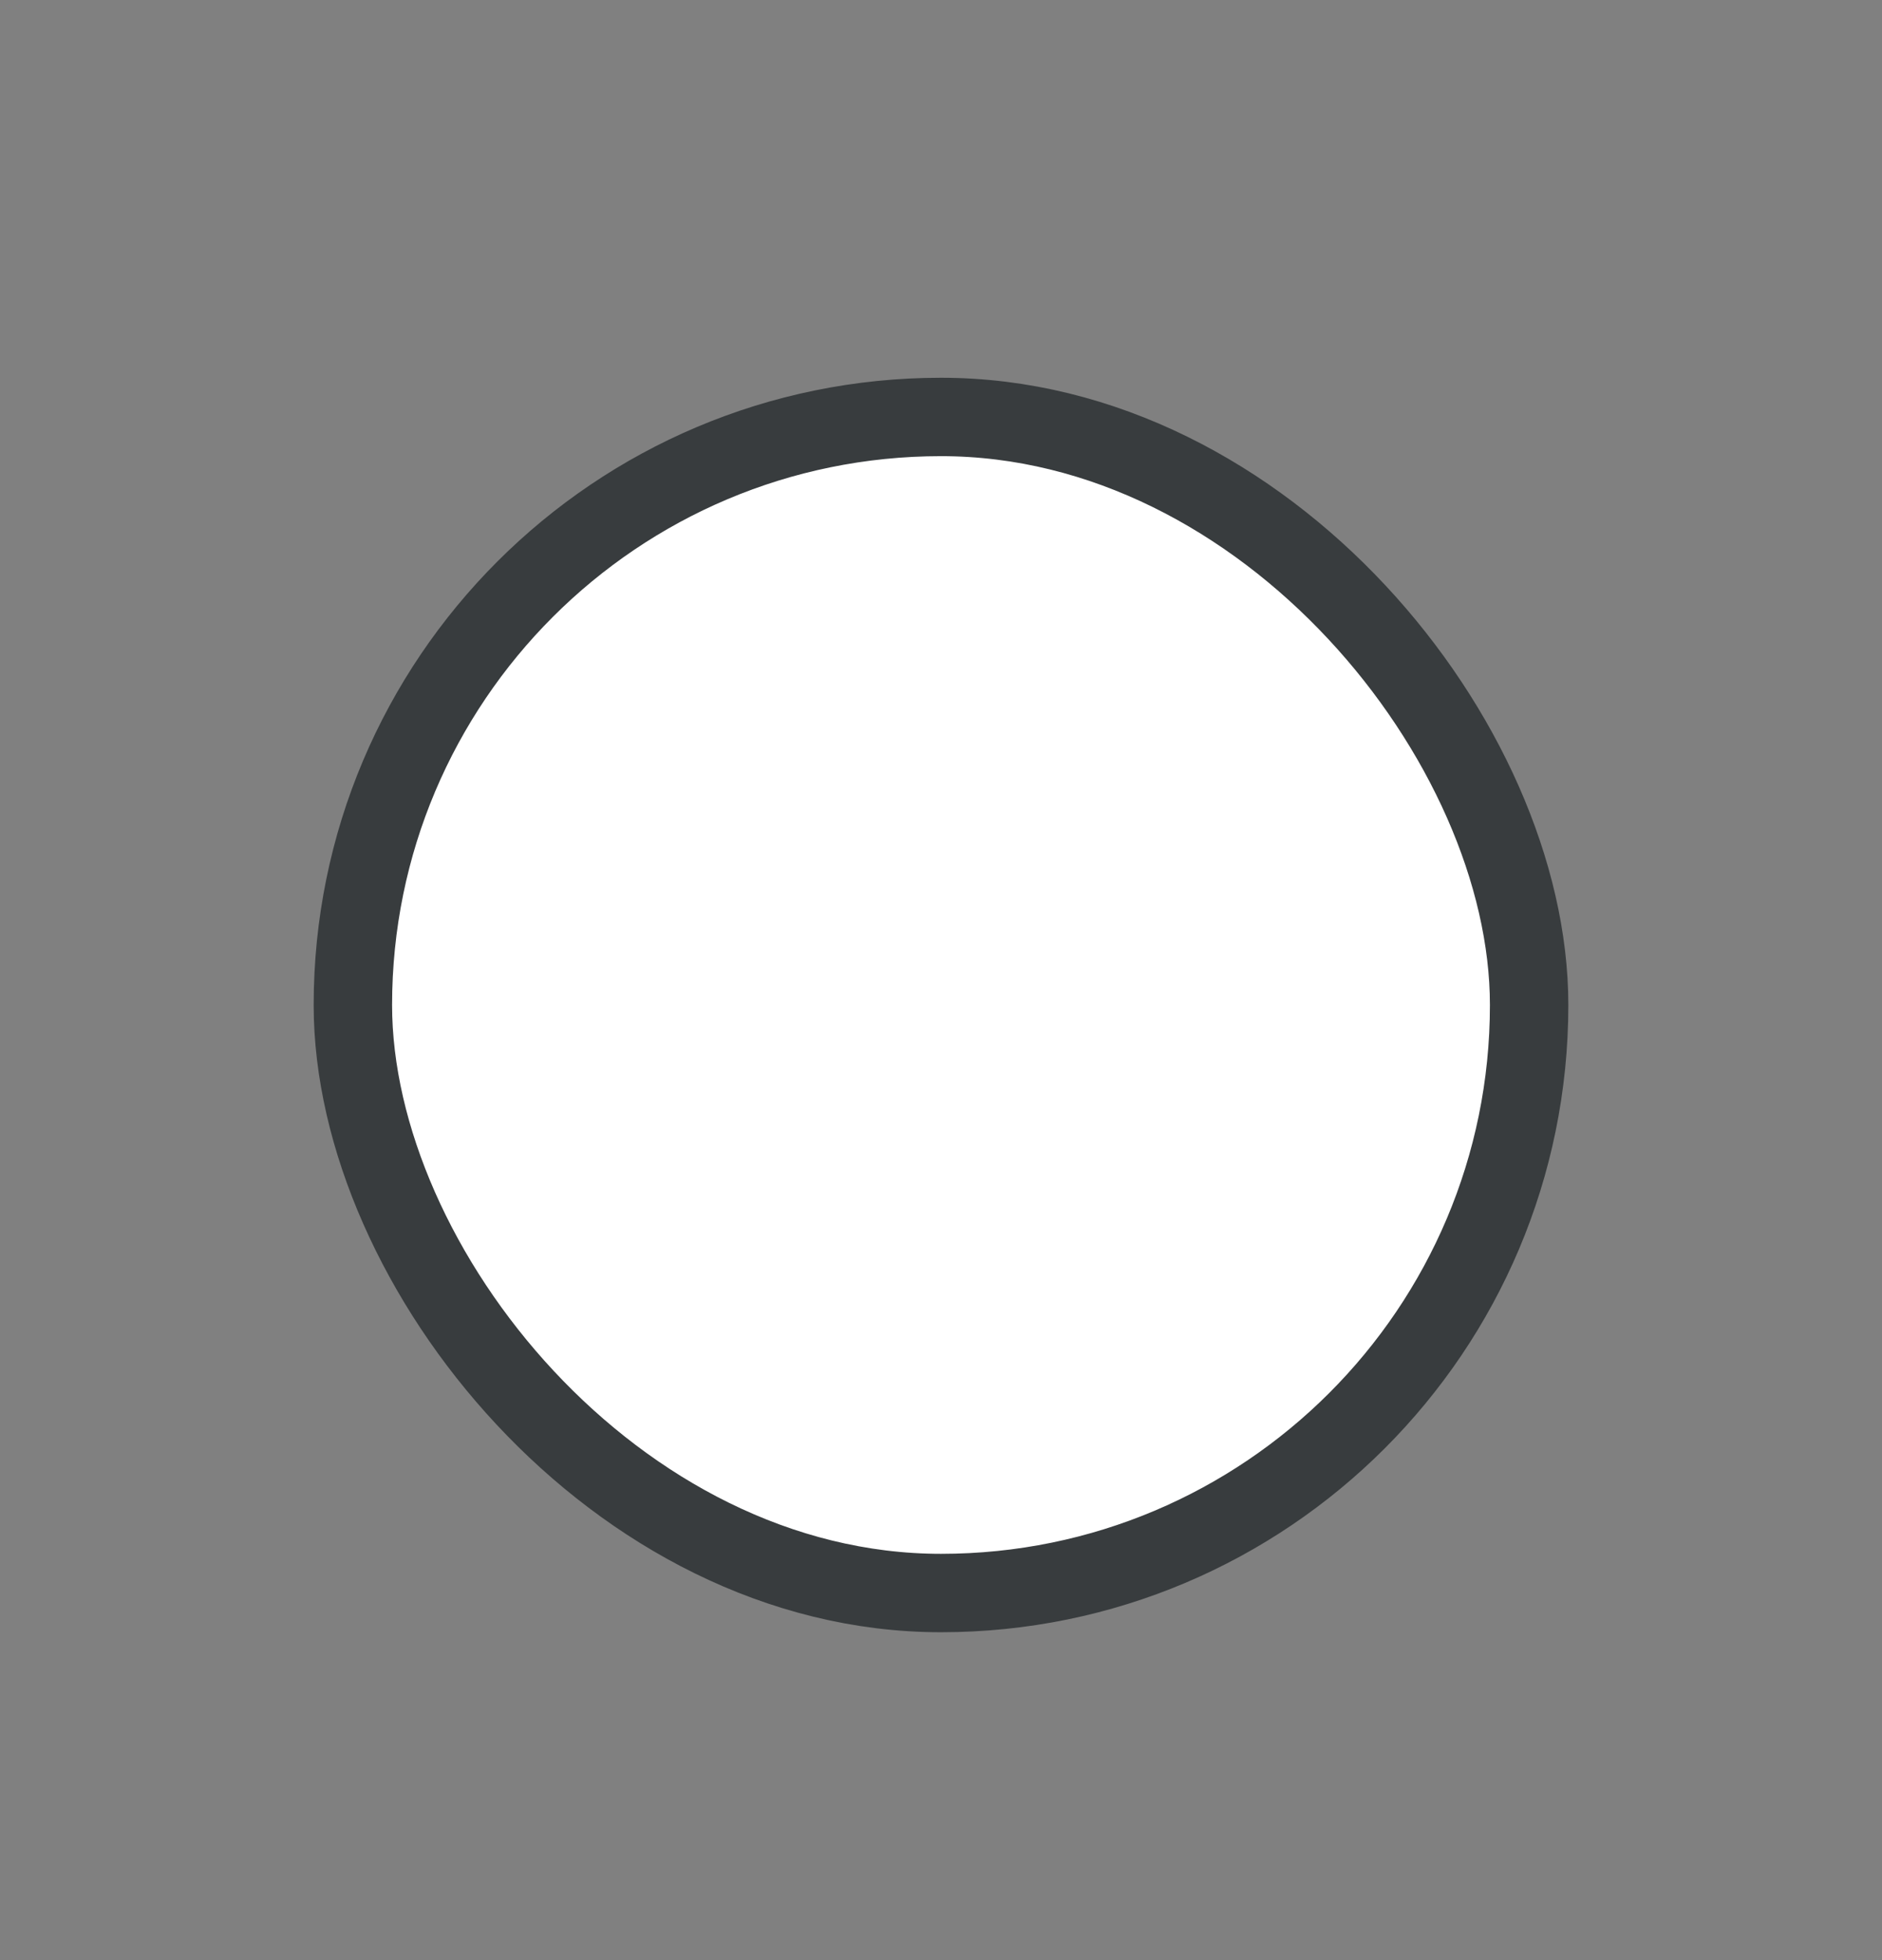 <svg width="24" height="25" viewBox="0 0 24 25" fill="none" xmlns="http://www.w3.org/2000/svg">
<rect x="0" y="0" width="24" height="25" fill="#808080" stroke="none"/>
<rect x="4.5" y="5.318" width="15" height="15" rx="7.5" fill="white"/>
<rect x="4.5" y="5.318" width="15" height="15" rx="7.5" stroke="#383C3E"/>
</svg>
